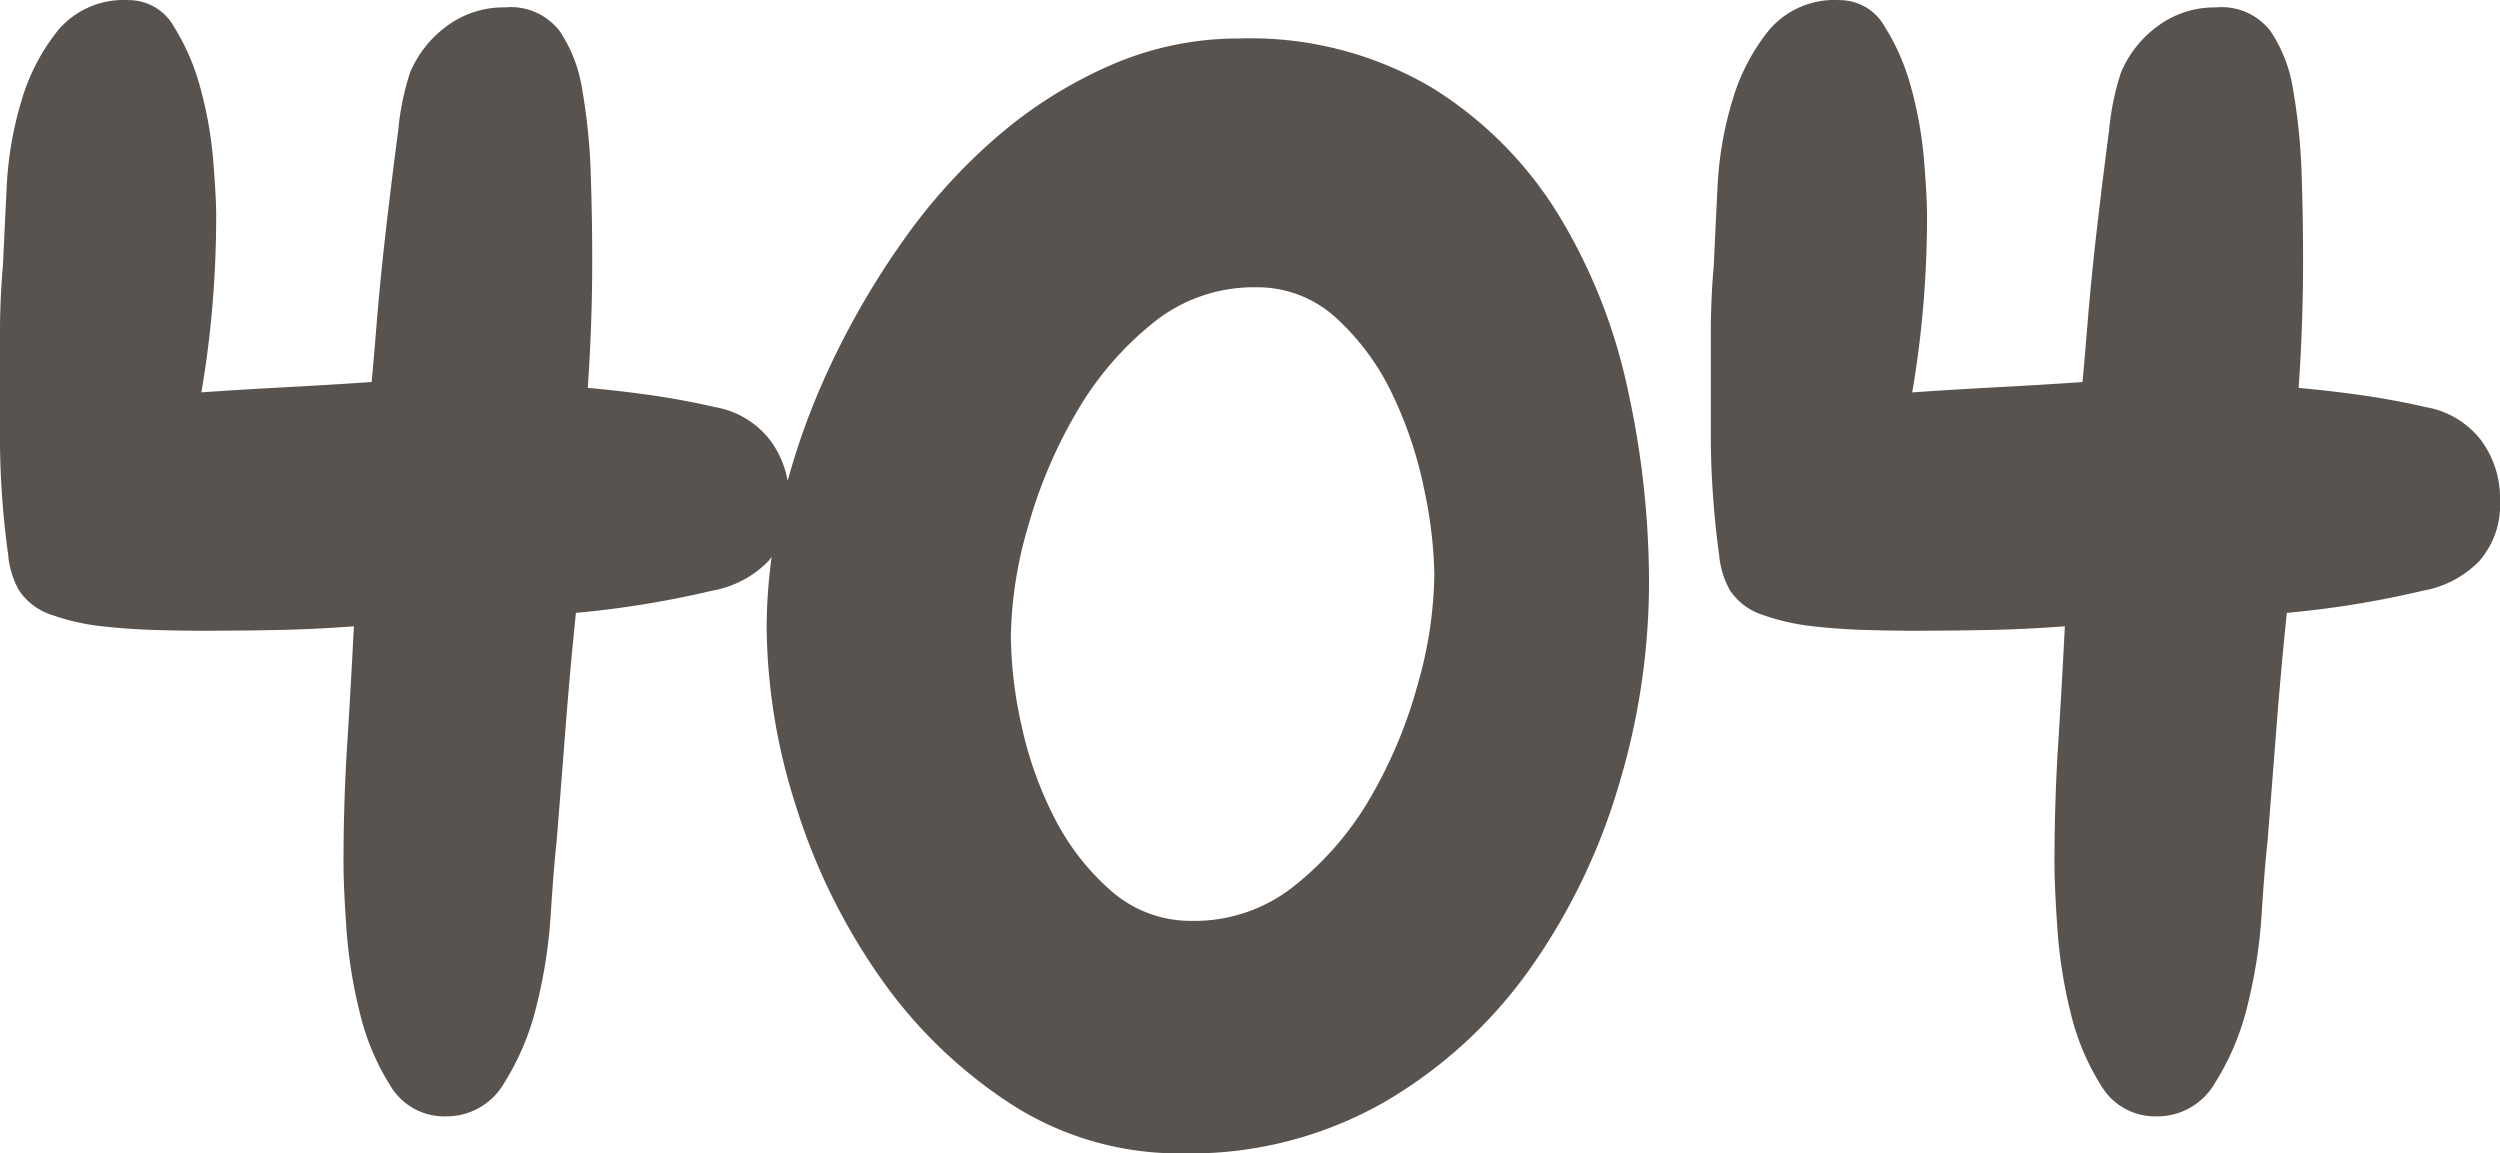 <svg xmlns="http://www.w3.org/2000/svg" width="99" height="45.674" viewBox="0 0 99 45.674"><path d="M-16.724-23.6a3.384,3.384,0,0,1-.821,2.4,4.092,4.092,0,0,1-2.228,1.173,38.709,38.709,0,0,1-5.394.879q-.235,2.287-.41,4.544t-.352,4.485q-.117,1.055-.235,2.9a20.082,20.082,0,0,1-.557,3.606A10.209,10.209,0,0,1-28.01-.529,2.628,2.628,0,0,1-30.326.79a2.481,2.481,0,0,1-2.2-1.231,9.559,9.559,0,0,1-1.2-2.873,19.165,19.165,0,0,1-.528-3.313q-.117-1.671-.117-2.609,0-2.4.147-4.72t.264-4.661q-1.524.117-3.049.147t-3.049.029q-.7,0-1.759-.029t-2.111-.147a8.745,8.745,0,0,1-1.964-.44,2.472,2.472,0,0,1-1.319-.967,3.449,3.449,0,0,1-.44-1.436q-.147-1.026-.235-2.228T-47.974-26v-4.28q0-1.29.117-2.638.059-1.29.147-3.078a14.156,14.156,0,0,1,.586-3.43,8.029,8.029,0,0,1,1.466-2.814,3.4,3.4,0,0,1,2.785-1.173,2.043,2.043,0,0,1,1.788,1.055A8.834,8.834,0,0,1-40.03-39.9a15.762,15.762,0,0,1,.5,2.844q.117,1.436.117,2.2,0,1.759-.147,3.518T-40-27.881q1.7-.117,3.371-.205t3.371-.205q.059-.586.205-2.375t.381-3.811q.235-2.023.469-3.782a10.312,10.312,0,0,1,.469-2.287,4.356,4.356,0,0,1,1.466-1.847,3.759,3.759,0,0,1,2.287-.733,2.442,2.442,0,0,1,2.169.938,5.671,5.671,0,0,1,.879,2.228,23.846,23.846,0,0,1,.352,3.4q.059,1.759.059,3.459,0,2.521-.176,5.042,1.29.117,2.521.293t2.521.469A3.521,3.521,0,0,1-17.486-26,3.841,3.841,0,0,1-16.724-23.6Zm34.051,3.283a27.8,27.8,0,0,1-1.2,8,24.6,24.6,0,0,1-3.518,7.27A18.422,18.422,0,0,1,6.832.233,15.5,15.5,0,0,1-1.142,2.256,12.26,12.26,0,0,1-8,.262a18.832,18.832,0,0,1-5.189-5.072,24.537,24.537,0,0,1-3.283-6.743,23.686,23.686,0,0,1-1.143-7.065,21.238,21.238,0,0,1,.645-5.042,28.193,28.193,0,0,1,1.847-5.218,32.3,32.3,0,0,1,2.873-4.954A22.6,22.6,0,0,1-8.5-37.995a17.724,17.724,0,0,1,4.515-2.844,12.615,12.615,0,0,1,5.072-1.055,14.153,14.153,0,0,1,7.622,1.935,15.361,15.361,0,0,1,5.013,5.013,22.112,22.112,0,0,1,2.756,6.918A35.571,35.571,0,0,1,17.327-20.317Zm-8.5-.293a17.492,17.492,0,0,0-.41-3.459,16,16,0,0,0-1.261-3.752,9.732,9.732,0,0,0-2.2-2.99,4.618,4.618,0,0,0-3.225-1.231,6.329,6.329,0,0,0-4.075,1.436,12.7,12.7,0,0,0-3.02,3.547,19.222,19.222,0,0,0-1.906,4.515,16.229,16.229,0,0,0-.674,4.339,16.864,16.864,0,0,0,.41,3.459,14.843,14.843,0,0,0,1.29,3.664A9.636,9.636,0,0,0-3.986-8.151a4.79,4.79,0,0,0,3.254,1.2A6.329,6.329,0,0,0,3.343-8.386,12.436,12.436,0,0,0,6.334-11.9,18.638,18.638,0,0,0,8.18-16.36,16.414,16.414,0,0,0,8.825-20.61Zm42.2-2.99a3.384,3.384,0,0,1-.821,2.4,4.092,4.092,0,0,1-2.228,1.173,38.708,38.708,0,0,1-5.394.879q-.235,2.287-.41,4.544t-.352,4.485q-.117,1.055-.235,2.9a20.083,20.083,0,0,1-.557,3.606,10.209,10.209,0,0,1-1.29,3.078A2.628,2.628,0,0,1,37.423.79a2.481,2.481,0,0,1-2.2-1.231,9.559,9.559,0,0,1-1.2-2.873A19.165,19.165,0,0,1,33.5-6.627q-.117-1.671-.117-2.609,0-2.4.147-4.72t.264-4.661q-1.524.117-3.049.147t-3.049.029q-.7,0-1.759-.029t-2.111-.147a8.745,8.745,0,0,1-1.964-.44,2.472,2.472,0,0,1-1.319-.967,3.449,3.449,0,0,1-.44-1.436q-.147-1.026-.235-2.228T19.775-26v-4.28q0-1.29.117-2.638.059-1.29.147-3.078a14.156,14.156,0,0,1,.586-3.43,8.029,8.029,0,0,1,1.466-2.814,3.4,3.4,0,0,1,2.785-1.173,2.043,2.043,0,0,1,1.788,1.055A8.834,8.834,0,0,1,27.72-39.9a15.762,15.762,0,0,1,.5,2.844q.117,1.436.117,2.2,0,1.759-.147,3.518t-.44,3.459q1.7-.117,3.371-.205t3.371-.205q.059-.586.205-2.375t.381-3.811q.235-2.023.469-3.782a10.312,10.312,0,0,1,.469-2.287,4.356,4.356,0,0,1,1.466-1.847,3.759,3.759,0,0,1,2.287-.733,2.442,2.442,0,0,1,2.169.938,5.671,5.671,0,0,1,.879,2.228,23.846,23.846,0,0,1,.352,3.4q.059,1.759.059,3.459,0,2.521-.176,5.042,1.29.117,2.521.293t2.521.469A3.521,3.521,0,0,1,50.264-26,3.841,3.841,0,0,1,51.026-23.6Z" transform="translate(47.974 43.418)" fill="#58534e"/></svg>